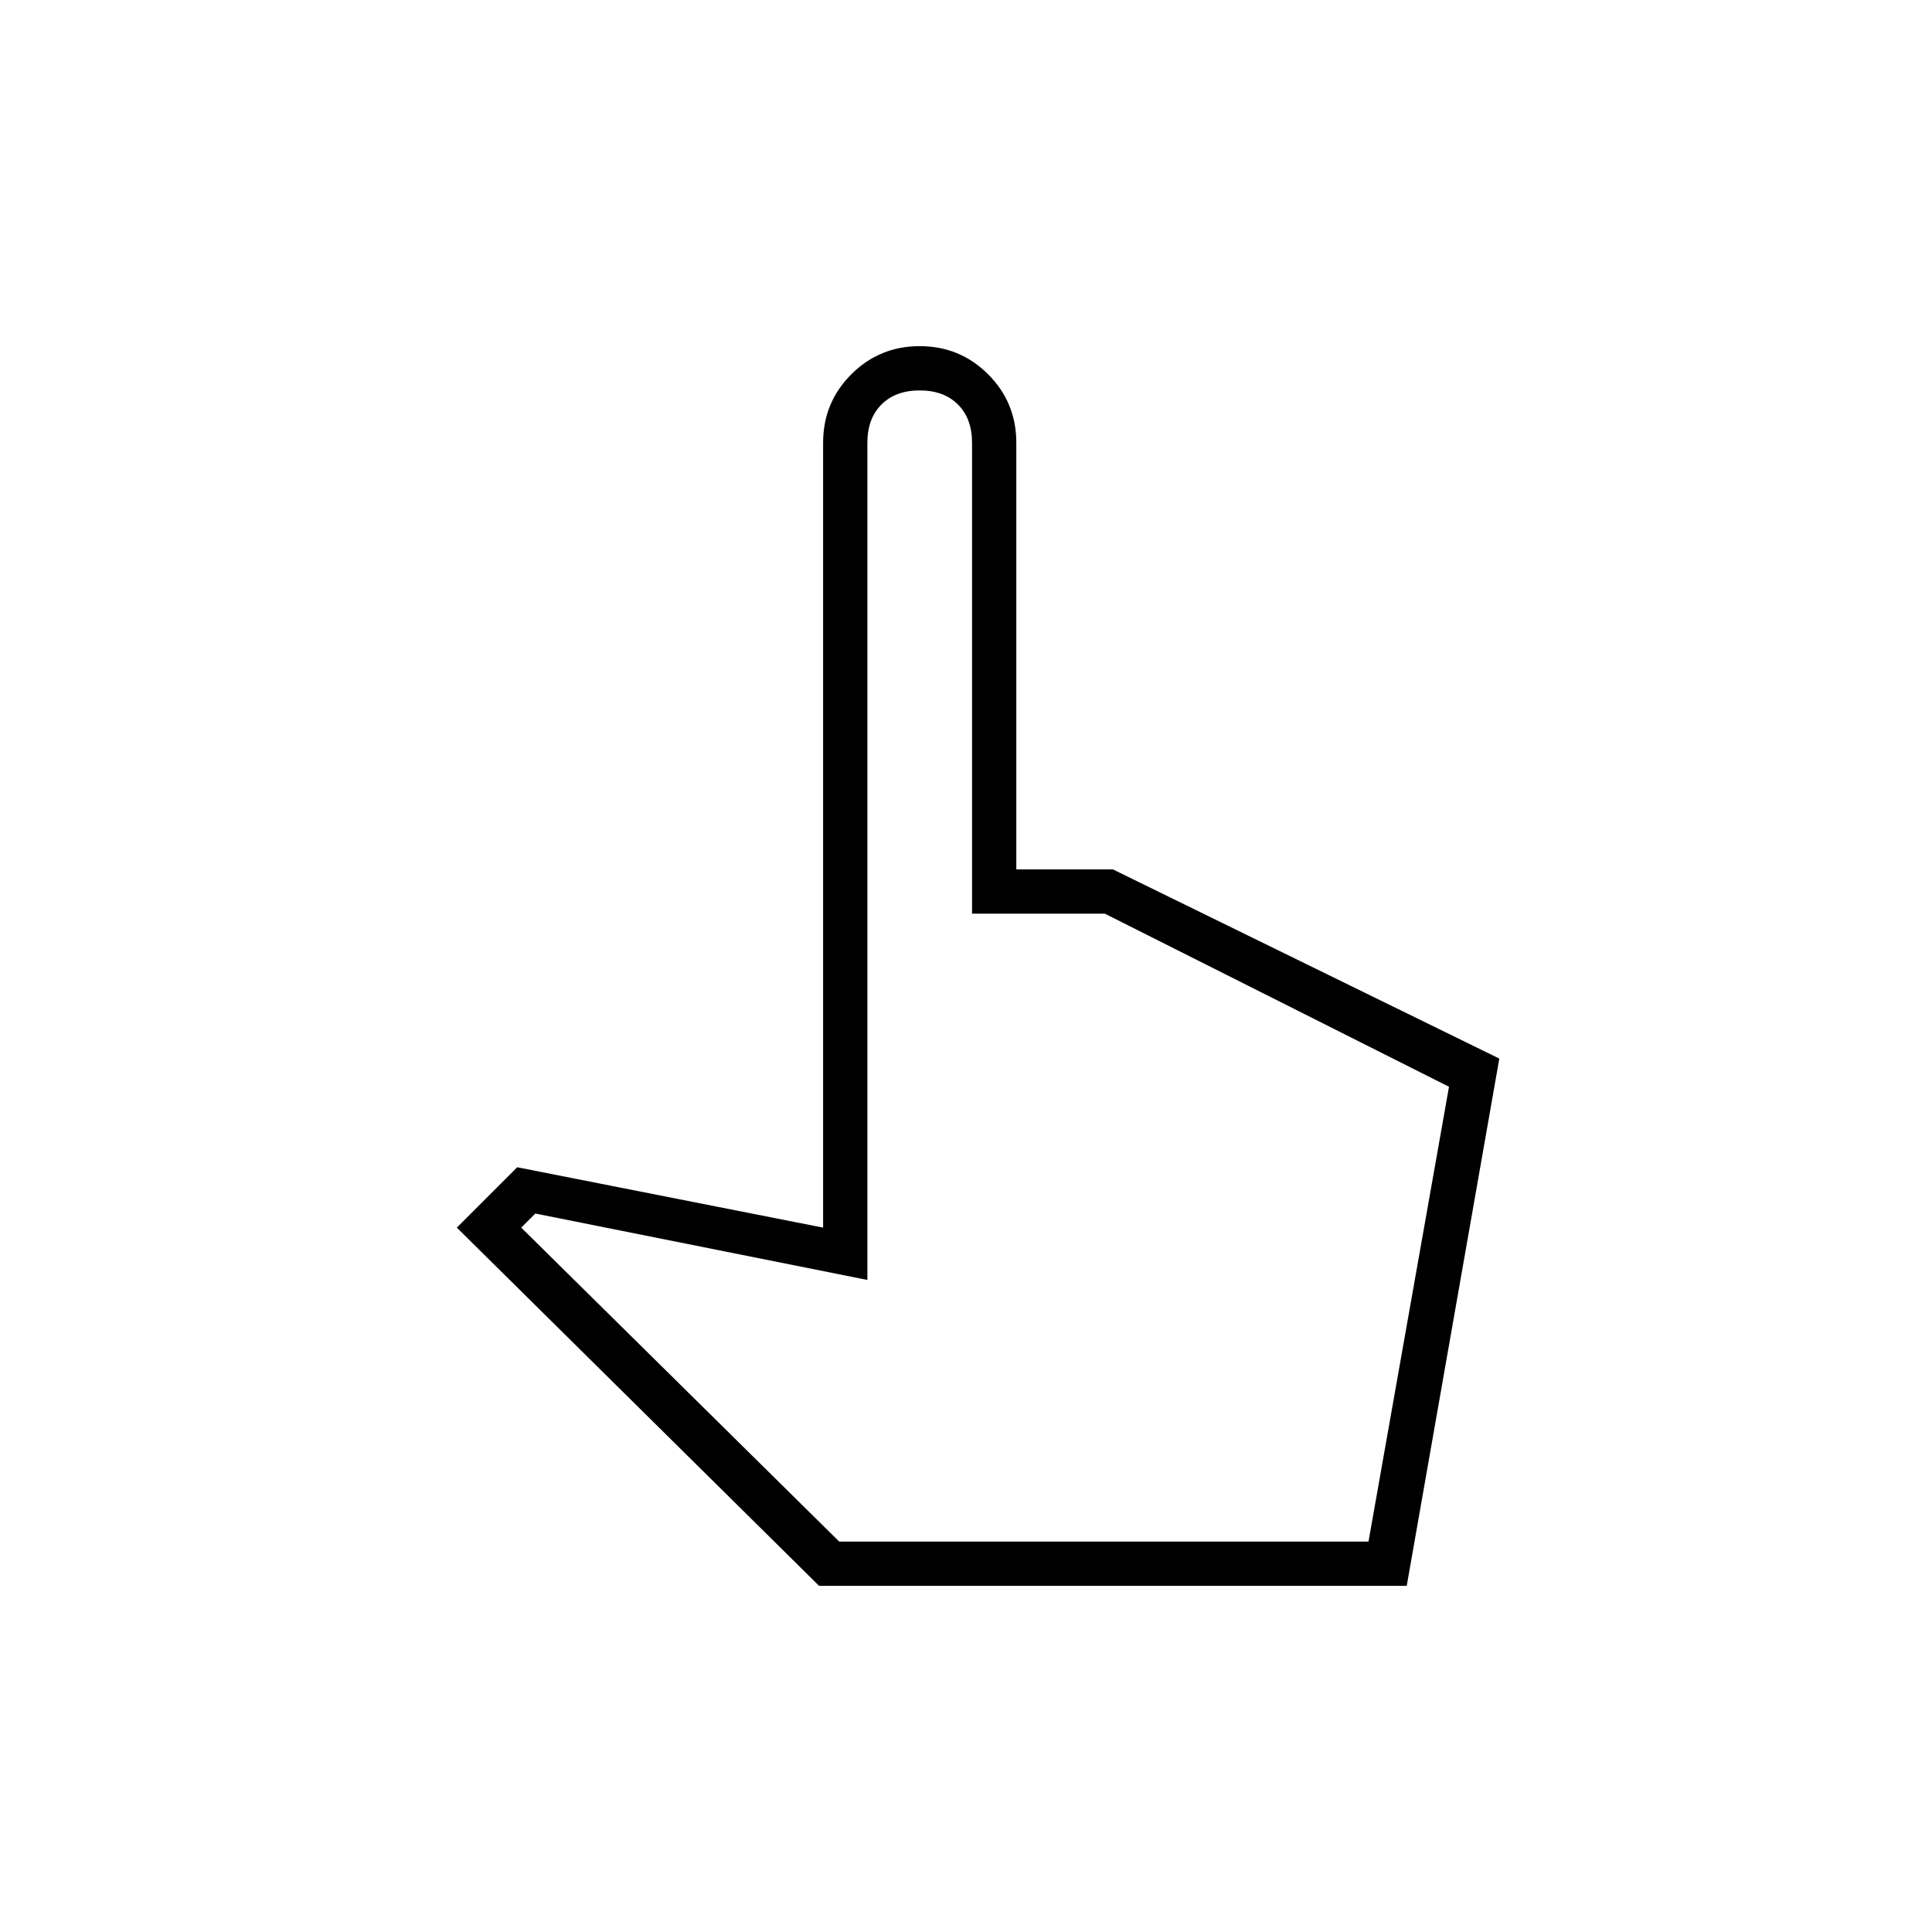 <svg xmlns="http://www.w3.org/2000/svg" width="48" height="48"><path d="m20.35 39.4-9-8.9 1.5-1.5 7.6 1.5V11q0-1 .7-1.7t1.7-.7q1 0 1.7.7t.7 1.7v10.6h2.4l9.6 4.7-2.3 13.1zm.5-1.1H34L36 27l-8.55-4.3h-3.3V11q0-.6-.35-.95t-.95-.35q-.6 0-.95.35t-.35.95v20.8l-8.25-1.65-.35.35zm0 0H34z"/></svg>